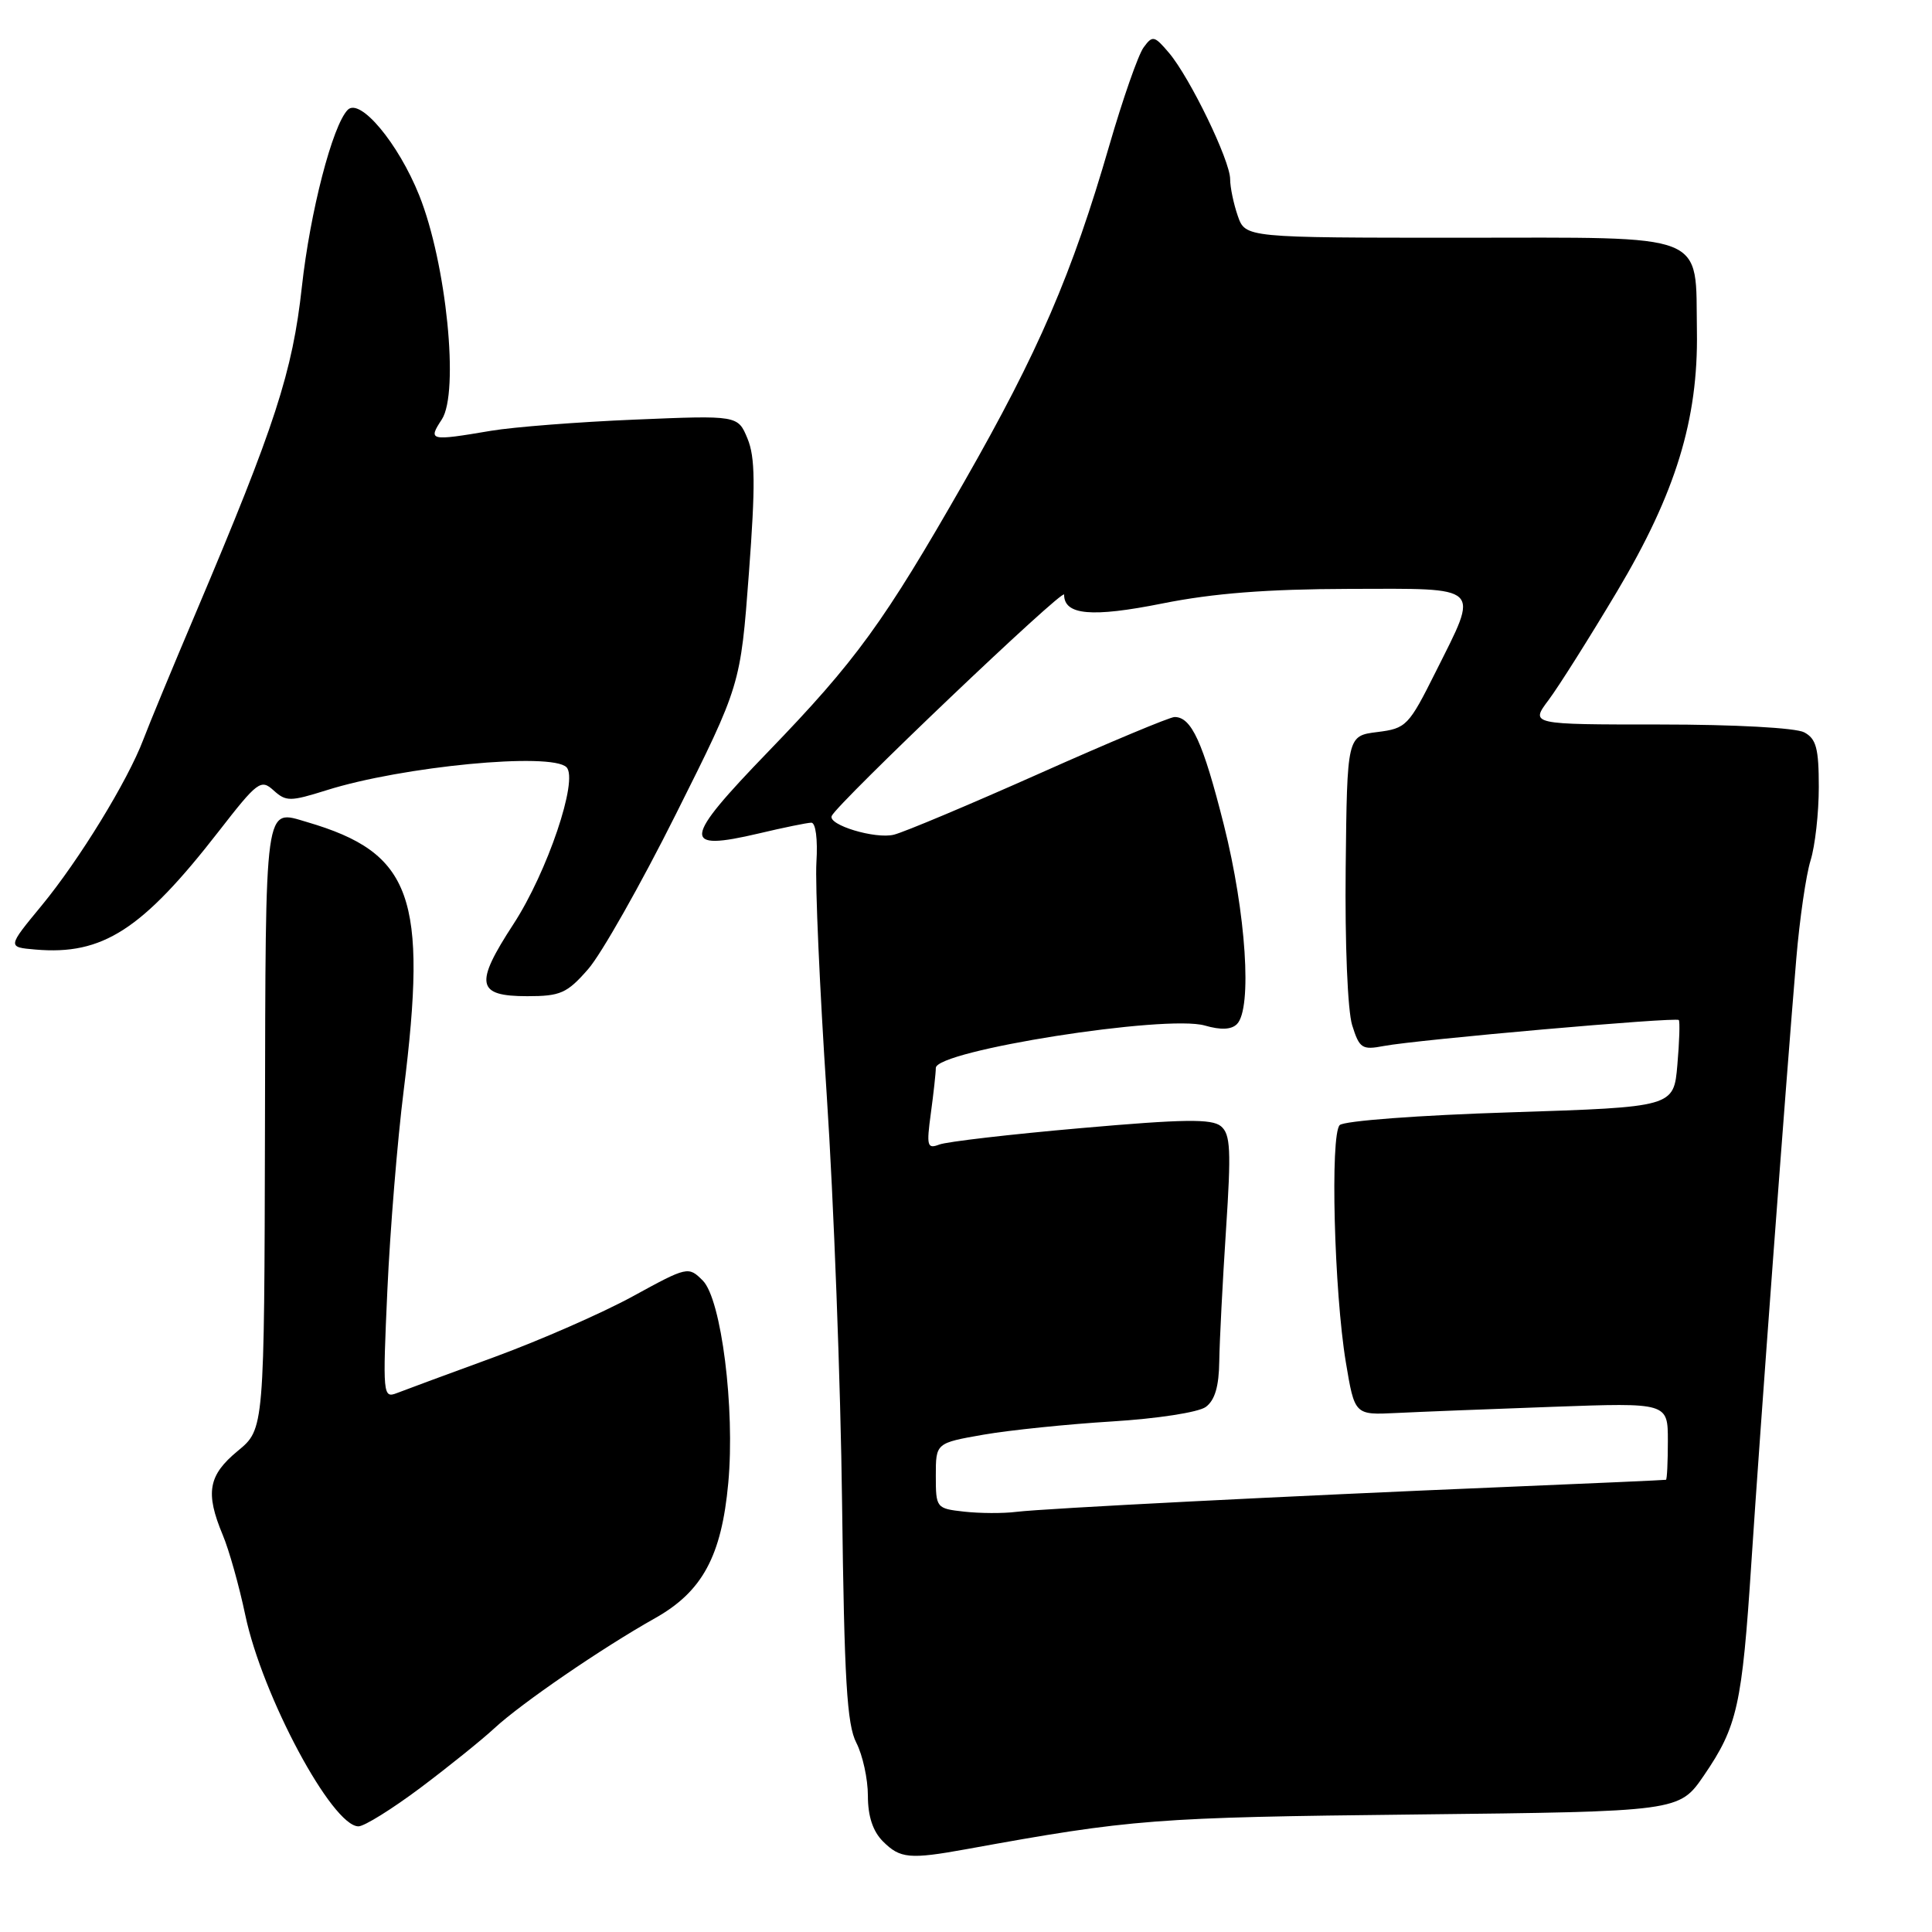 <?xml version="1.0" encoding="UTF-8" standalone="no"?>
<!DOCTYPE svg PUBLIC "-//W3C//DTD SVG 1.1//EN" "http://www.w3.org/Graphics/SVG/1.1/DTD/svg11.dtd" >
<svg xmlns="http://www.w3.org/2000/svg" xmlns:xlink="http://www.w3.org/1999/xlink" version="1.1" viewBox="0 0 256 256">
 <g >
 <path fill="currentColor"
d=" M 128.08 245.02 C 150.02 241.03 152.95 240.81 187.50 240.43 C 222.50 240.04 222.50 240.04 225.77 235.27 C 230.21 228.77 230.83 226.03 232.07 207.00 C 233.19 189.80 236.64 143.42 238.02 127.00 C 238.46 121.78 239.31 115.93 239.91 114.01 C 240.51 112.09 241.00 107.71 241.00 104.29 C 241.00 99.16 240.66 97.89 239.07 97.04 C 237.95 96.44 229.88 96.00 219.95 96.00 C 202.76 96.00 202.76 96.00 205.20 92.75 C 206.54 90.96 210.62 84.49 214.27 78.37 C 222.04 65.33 225.03 55.58 224.85 43.91 C 224.64 30.65 226.77 31.49 193.61 31.50 C 165.02 31.50 165.02 31.50 164.01 28.60 C 163.46 27.01 163.00 24.82 163.00 23.74 C 163.00 21.28 157.69 10.32 154.91 7.02 C 152.95 4.71 152.72 4.66 151.53 6.29 C 150.82 7.26 148.78 13.10 146.99 19.27 C 142.06 36.29 137.62 46.59 127.78 63.81 C 117.13 82.45 113.43 87.55 101.79 99.60 C 90.43 111.36 90.25 112.85 100.53 110.44 C 103.81 109.66 106.95 109.02 107.50 109.01 C 108.08 109.00 108.37 111.19 108.18 114.25 C 108.00 117.14 108.61 130.97 109.54 145.00 C 110.47 159.03 111.39 183.43 111.58 199.23 C 111.87 222.60 112.22 228.52 113.47 230.93 C 114.31 232.57 115.00 235.72 115.00 237.95 C 115.00 240.67 115.66 242.66 117.00 244.00 C 119.27 246.27 120.52 246.39 128.08 245.02 Z  M 55.70 236.90 C 59.44 234.09 63.85 230.54 65.50 229.01 C 69.07 225.70 79.76 218.37 86.81 214.41 C 93.07 210.89 95.61 206.19 96.50 196.50 C 97.41 186.62 95.58 172.14 93.12 169.68 C 91.22 167.78 91.10 167.80 83.85 171.77 C 79.81 173.98 71.55 177.60 65.50 179.82 C 59.45 182.03 53.64 184.18 52.59 184.59 C 50.74 185.31 50.70 184.85 51.33 170.92 C 51.69 162.99 52.66 151.10 53.49 144.50 C 56.69 118.82 54.60 113.01 40.69 108.93 C 34.99 107.26 35.20 105.76 35.11 149.25 C 35.02 189.36 35.02 189.36 31.51 192.25 C 27.59 195.48 27.18 197.79 29.51 203.38 C 30.35 205.37 31.69 210.15 32.50 214.00 C 34.75 224.72 44.01 242.00 47.50 242.00 C 48.27 242.00 51.96 239.70 55.70 236.90 Z  M 77.92 128.43 C 79.65 126.47 84.90 117.20 89.59 107.82 C 98.12 90.78 98.12 90.78 99.23 76.00 C 100.11 64.24 100.07 60.59 99.05 58.12 C 97.77 55.03 97.77 55.03 84.13 55.60 C 76.64 55.91 68.05 56.58 65.07 57.08 C 56.92 58.46 56.69 58.40 58.54 55.58 C 60.88 52.01 59.15 34.88 55.55 25.89 C 52.78 18.97 47.69 12.89 46.07 14.56 C 44.05 16.64 41.09 28.08 40.00 38.00 C 38.76 49.30 36.46 56.37 26.03 81.00 C 22.88 88.42 19.71 96.08 18.99 98.00 C 16.92 103.47 10.49 113.96 5.51 120.00 C 0.97 125.50 0.97 125.50 4.69 125.82 C 13.60 126.59 18.83 123.22 28.98 110.16 C 34.13 103.53 34.57 103.20 36.25 104.73 C 37.91 106.23 38.45 106.22 43.27 104.71 C 53.31 101.54 73.05 99.65 75.06 101.66 C 76.68 103.28 72.52 115.56 68.04 122.44 C 62.84 130.42 63.14 132.00 69.87 132.00 C 74.26 132.00 75.13 131.62 77.92 128.43 Z  M 127.75 200.30 C 124.06 199.89 124.00 199.81 124.00 195.54 C 124.00 191.21 124.00 191.21 130.33 190.10 C 133.80 189.50 141.46 188.71 147.34 188.35 C 153.36 187.98 158.79 187.14 159.77 186.43 C 160.98 185.54 161.52 183.70 161.56 180.33 C 161.60 177.67 162.00 169.87 162.45 162.99 C 163.15 152.37 163.05 150.29 161.78 149.23 C 160.57 148.23 156.88 148.28 143.25 149.48 C 133.89 150.30 125.43 151.28 124.46 151.66 C 122.86 152.27 122.75 151.86 123.34 147.53 C 123.70 144.88 124.00 142.17 124.00 141.51 C 124.00 139.21 154.50 134.40 159.65 135.89 C 161.76 136.50 163.16 136.44 163.90 135.70 C 165.95 133.65 165.11 120.98 162.17 109.31 C 159.40 98.32 157.87 94.99 155.63 95.01 C 155.01 95.01 146.95 98.38 137.72 102.50 C 128.49 106.61 119.82 110.26 118.45 110.60 C 115.99 111.22 109.65 109.30 110.21 108.11 C 111.04 106.36 141.00 77.81 141.00 78.79 C 141.00 81.51 144.64 81.84 154.04 79.96 C 160.77 78.61 167.91 78.06 178.75 78.03 C 196.61 77.99 196.03 77.44 190.25 89.00 C 186.65 96.20 186.34 96.52 182.50 97.00 C 178.50 97.50 178.50 97.50 178.31 115.00 C 178.20 125.03 178.57 133.93 179.17 135.85 C 180.13 138.92 180.48 139.15 183.36 138.60 C 187.81 137.76 222.08 134.74 222.45 135.16 C 222.61 135.35 222.53 138.02 222.26 141.10 C 221.78 146.69 221.78 146.69 200.15 147.39 C 188.03 147.77 178.08 148.52 177.52 149.08 C 176.24 150.36 176.78 171.15 178.33 180.50 C 179.50 187.50 179.50 187.50 185.00 187.23 C 188.03 187.08 197.36 186.71 205.75 186.41 C 221.00 185.86 221.00 185.86 221.00 190.93 C 221.00 193.72 220.89 196.03 220.75 196.08 C 220.61 196.12 211.05 196.55 199.50 197.03 C 170.61 198.23 138.45 199.87 134.65 200.33 C 132.92 200.55 129.81 200.53 127.75 200.30 Z "/>
</g>
</svg>